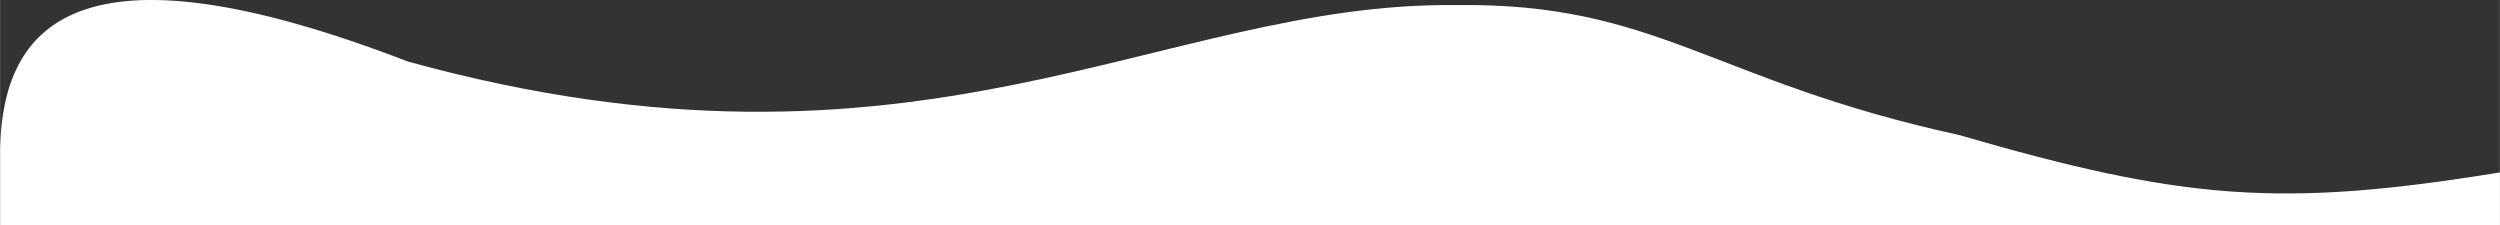<?xml version="1.0" encoding="UTF-8"?>
<!DOCTYPE svg PUBLIC "-//W3C//DTD SVG 1.1//EN" "http://www.w3.org/Graphics/SVG/1.1/DTD/svg11.dtd">
<!-- Creator: CorelDRAW 2018 (64-Bit) -->
<svg xmlns="http://www.w3.org/2000/svg" xml:space="preserve" width="99.483mm" height="8.955mm" version="1.1" style="shape-rendering:geometricPrecision; text-rendering:geometricPrecision; image-rendering:optimizeQuality; fill-rule:evenodd; clip-rule:evenodd"
viewBox="0 0 889.67 80.09"
 xmlns:xlink="http://www.w3.org/1999/xlink">
 <rect x="0" y="0" width="889.67" height="80.09" fill="#333333" stroke="none"/>
 <defs>
  <style type="text/css">
   <![CDATA[
    .fil0 {fill:white}
   ]]>
  </style>
 </defs>
 <g id="Слой_x0020_1">
  <path class="fil0" d="M-0 53.26c0.81,-44.19 27.12,-76.83 145.16,-31.35 182.2,50.14 267.6,-21.24 372.78,-20.1 71.91,-0.98 90.93,26.99 179.14,46.21 79.98,23.25 114.68,26.03 192.6,13.34l0 18.71 -889.67 0 0 -26.82z"/>
 </g>
</svg>
